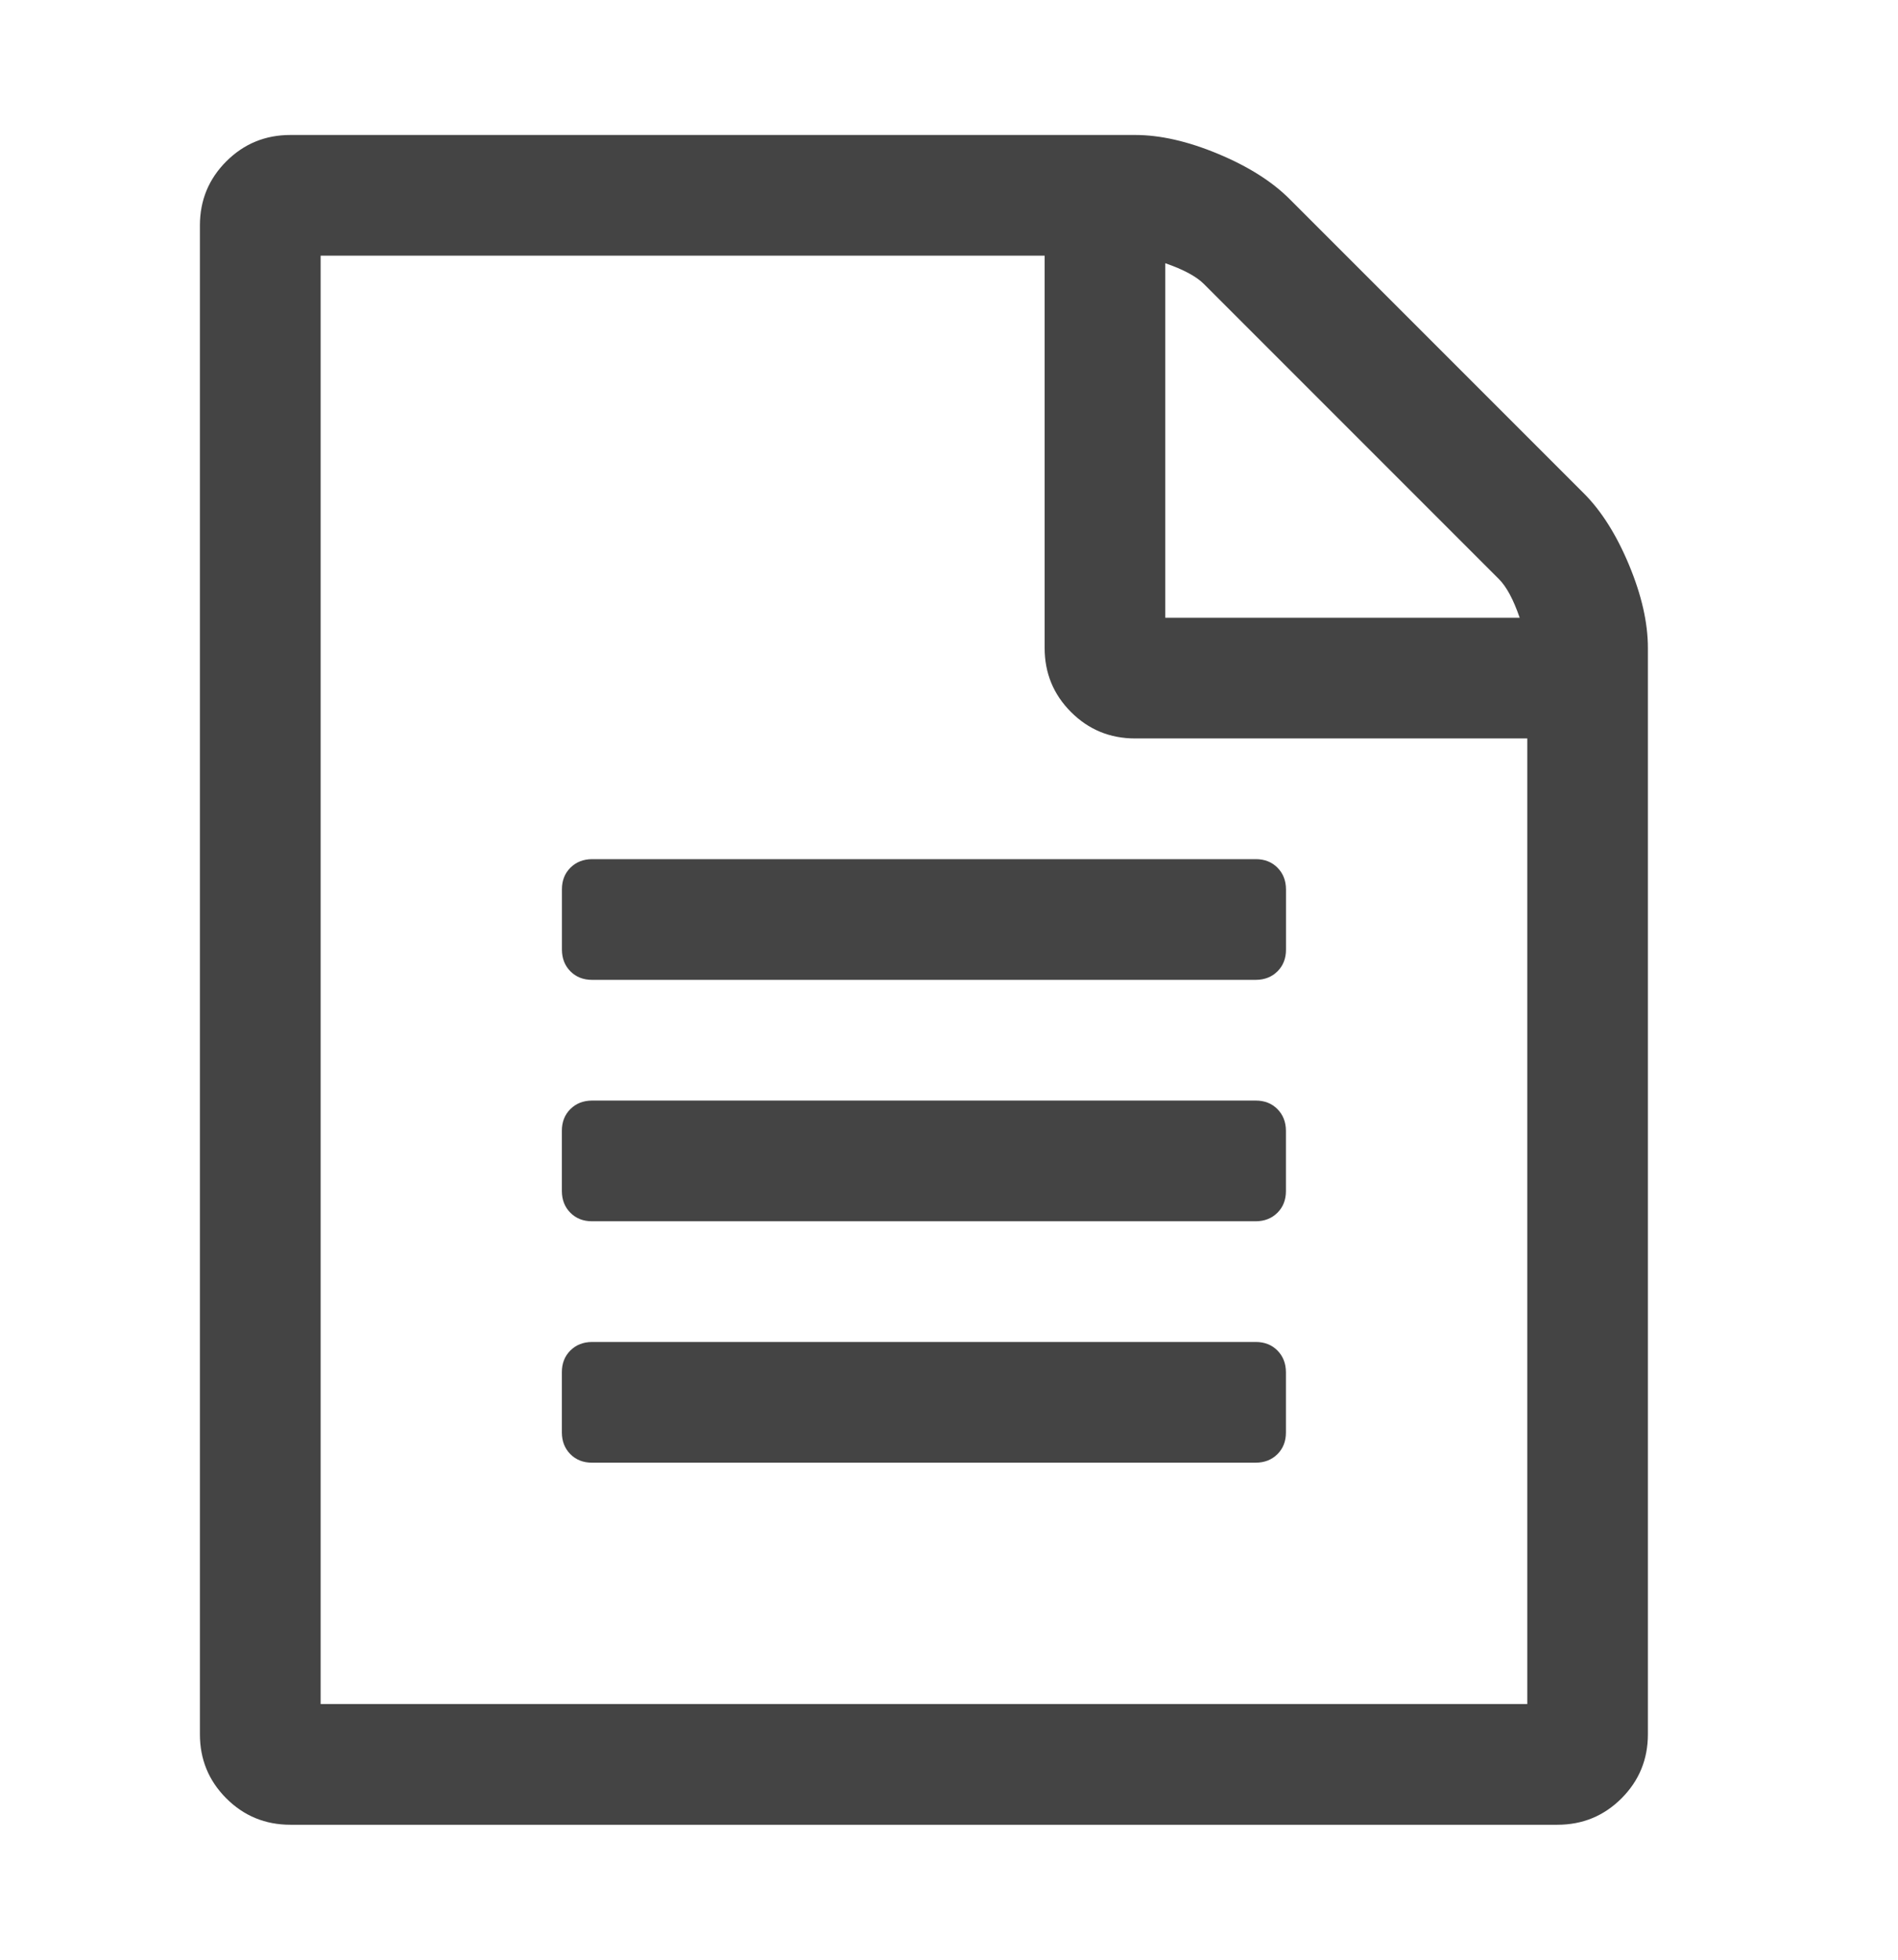 <?xml version="1.0" encoding="utf-8"?>
<!-- Generated by IcoMoon.io -->
<!DOCTYPE svg PUBLIC "-//W3C//DTD SVG 1.1//EN" "http://www.w3.org/Graphics/SVG/1.1/DTD/svg11.dtd">
<svg version="1.1" xmlns="http://www.w3.org/2000/svg" xmlns:xlink="http://www.w3.org/1999/xlink" width="31" height="32" viewBox="0 0 31 32">
<path fill="rgb(68, 68, 68)" d="M25.868 8.055q0.431 0.431 0.739 1.17t0.308 1.355v17.738q0 0.616-0.431 1.047t-1.047 0.431h-20.694q-0.616 0-1.047-0.431t-0.431-1.047v-24.636q0-0.616 0.431-1.047t1.047-0.431h13.796q0.616 0 1.355 0.308t1.17 0.739zM19.032 4.298v5.789h5.789q-0.154-0.447-0.339-0.631l-4.819-4.819q-0.185-0.185-0.631-0.339zM24.945 27.825v-15.767h-6.405q-0.616 0-1.047-0.431t-0.431-1.047v-6.405h-11.825v23.65h19.708zM9.178 14.522q0-0.216 0.139-0.354t0.354-0.139h10.84q0.216 0 0.354 0.139t0.139 0.354v0.985q0 0.216-0.139 0.354t-0.354 0.139h-10.84q-0.216 0-0.354-0.139t-0.139-0.354v-0.985zM20.51 17.971q0.216 0 0.354 0.139t0.139 0.354v0.985q0 0.216-0.139 0.354t-0.354 0.139h-10.84q-0.216 0-0.354-0.139t-0.139-0.354v-0.985q0-0.216 0.139-0.354t0.354-0.139h10.84zM20.51 21.913q0.216 0 0.354 0.139t0.139 0.354v0.985q0 0.216-0.139 0.354t-0.354 0.139h-10.84q-0.216 0-0.354-0.139t-0.139-0.354v-0.985q0-0.216 0.139-0.354t0.354-0.139h10.84z"></path>
</svg>
